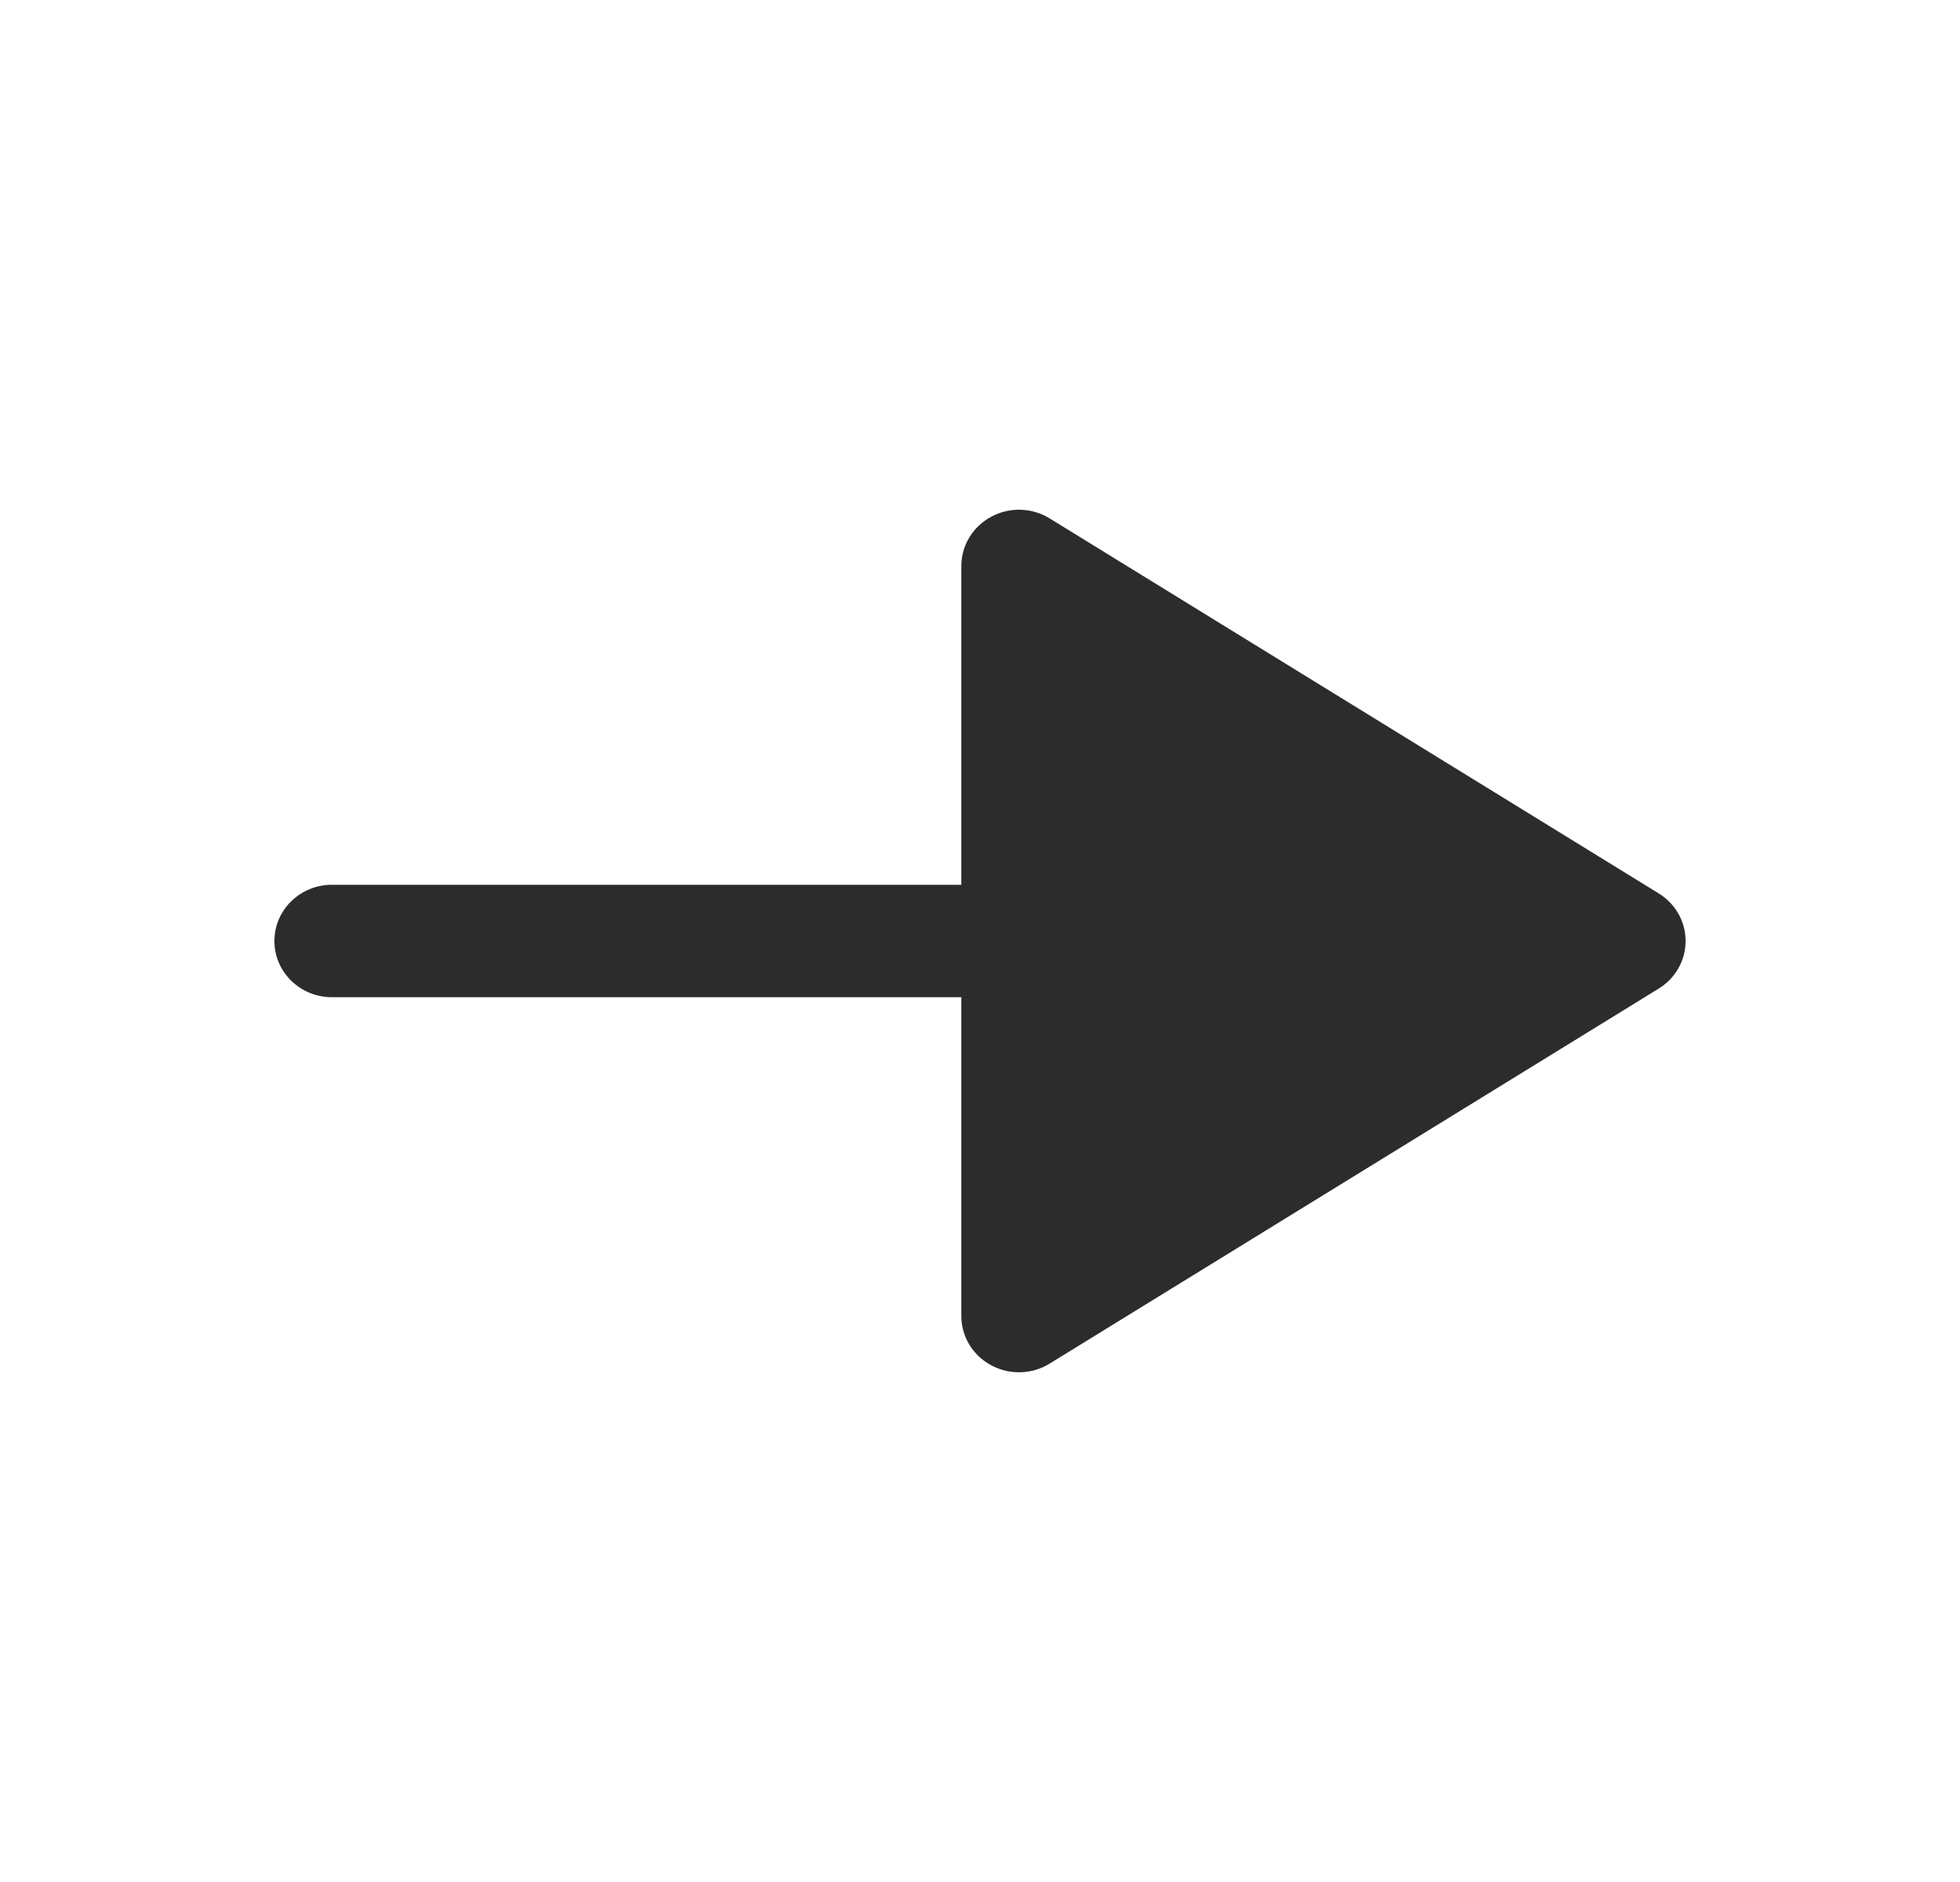 <svg width="25" height="24" viewBox="0 0 25 24" fill="none" xmlns="http://www.w3.org/2000/svg">
<path d="M12.642 6.59C12.408 6.716 12.262 6.956 12.262 7.217V11.283H4.234C3.829 11.283 3.5 11.604 3.5 12C3.5 12.396 3.829 12.717 4.234 12.717H12.262V16.783C12.262 17.045 12.408 17.285 12.642 17.41C12.876 17.537 13.161 17.529 13.387 17.39L21.157 12.607C21.371 12.475 21.5 12.247 21.5 12C21.5 11.753 21.371 11.525 21.157 11.393L13.387 6.61C13.268 6.537 13.132 6.5 12.996 6.5C12.874 6.5 12.752 6.531 12.642 6.59Z" fill="#2C2C2C"/>
</svg>
